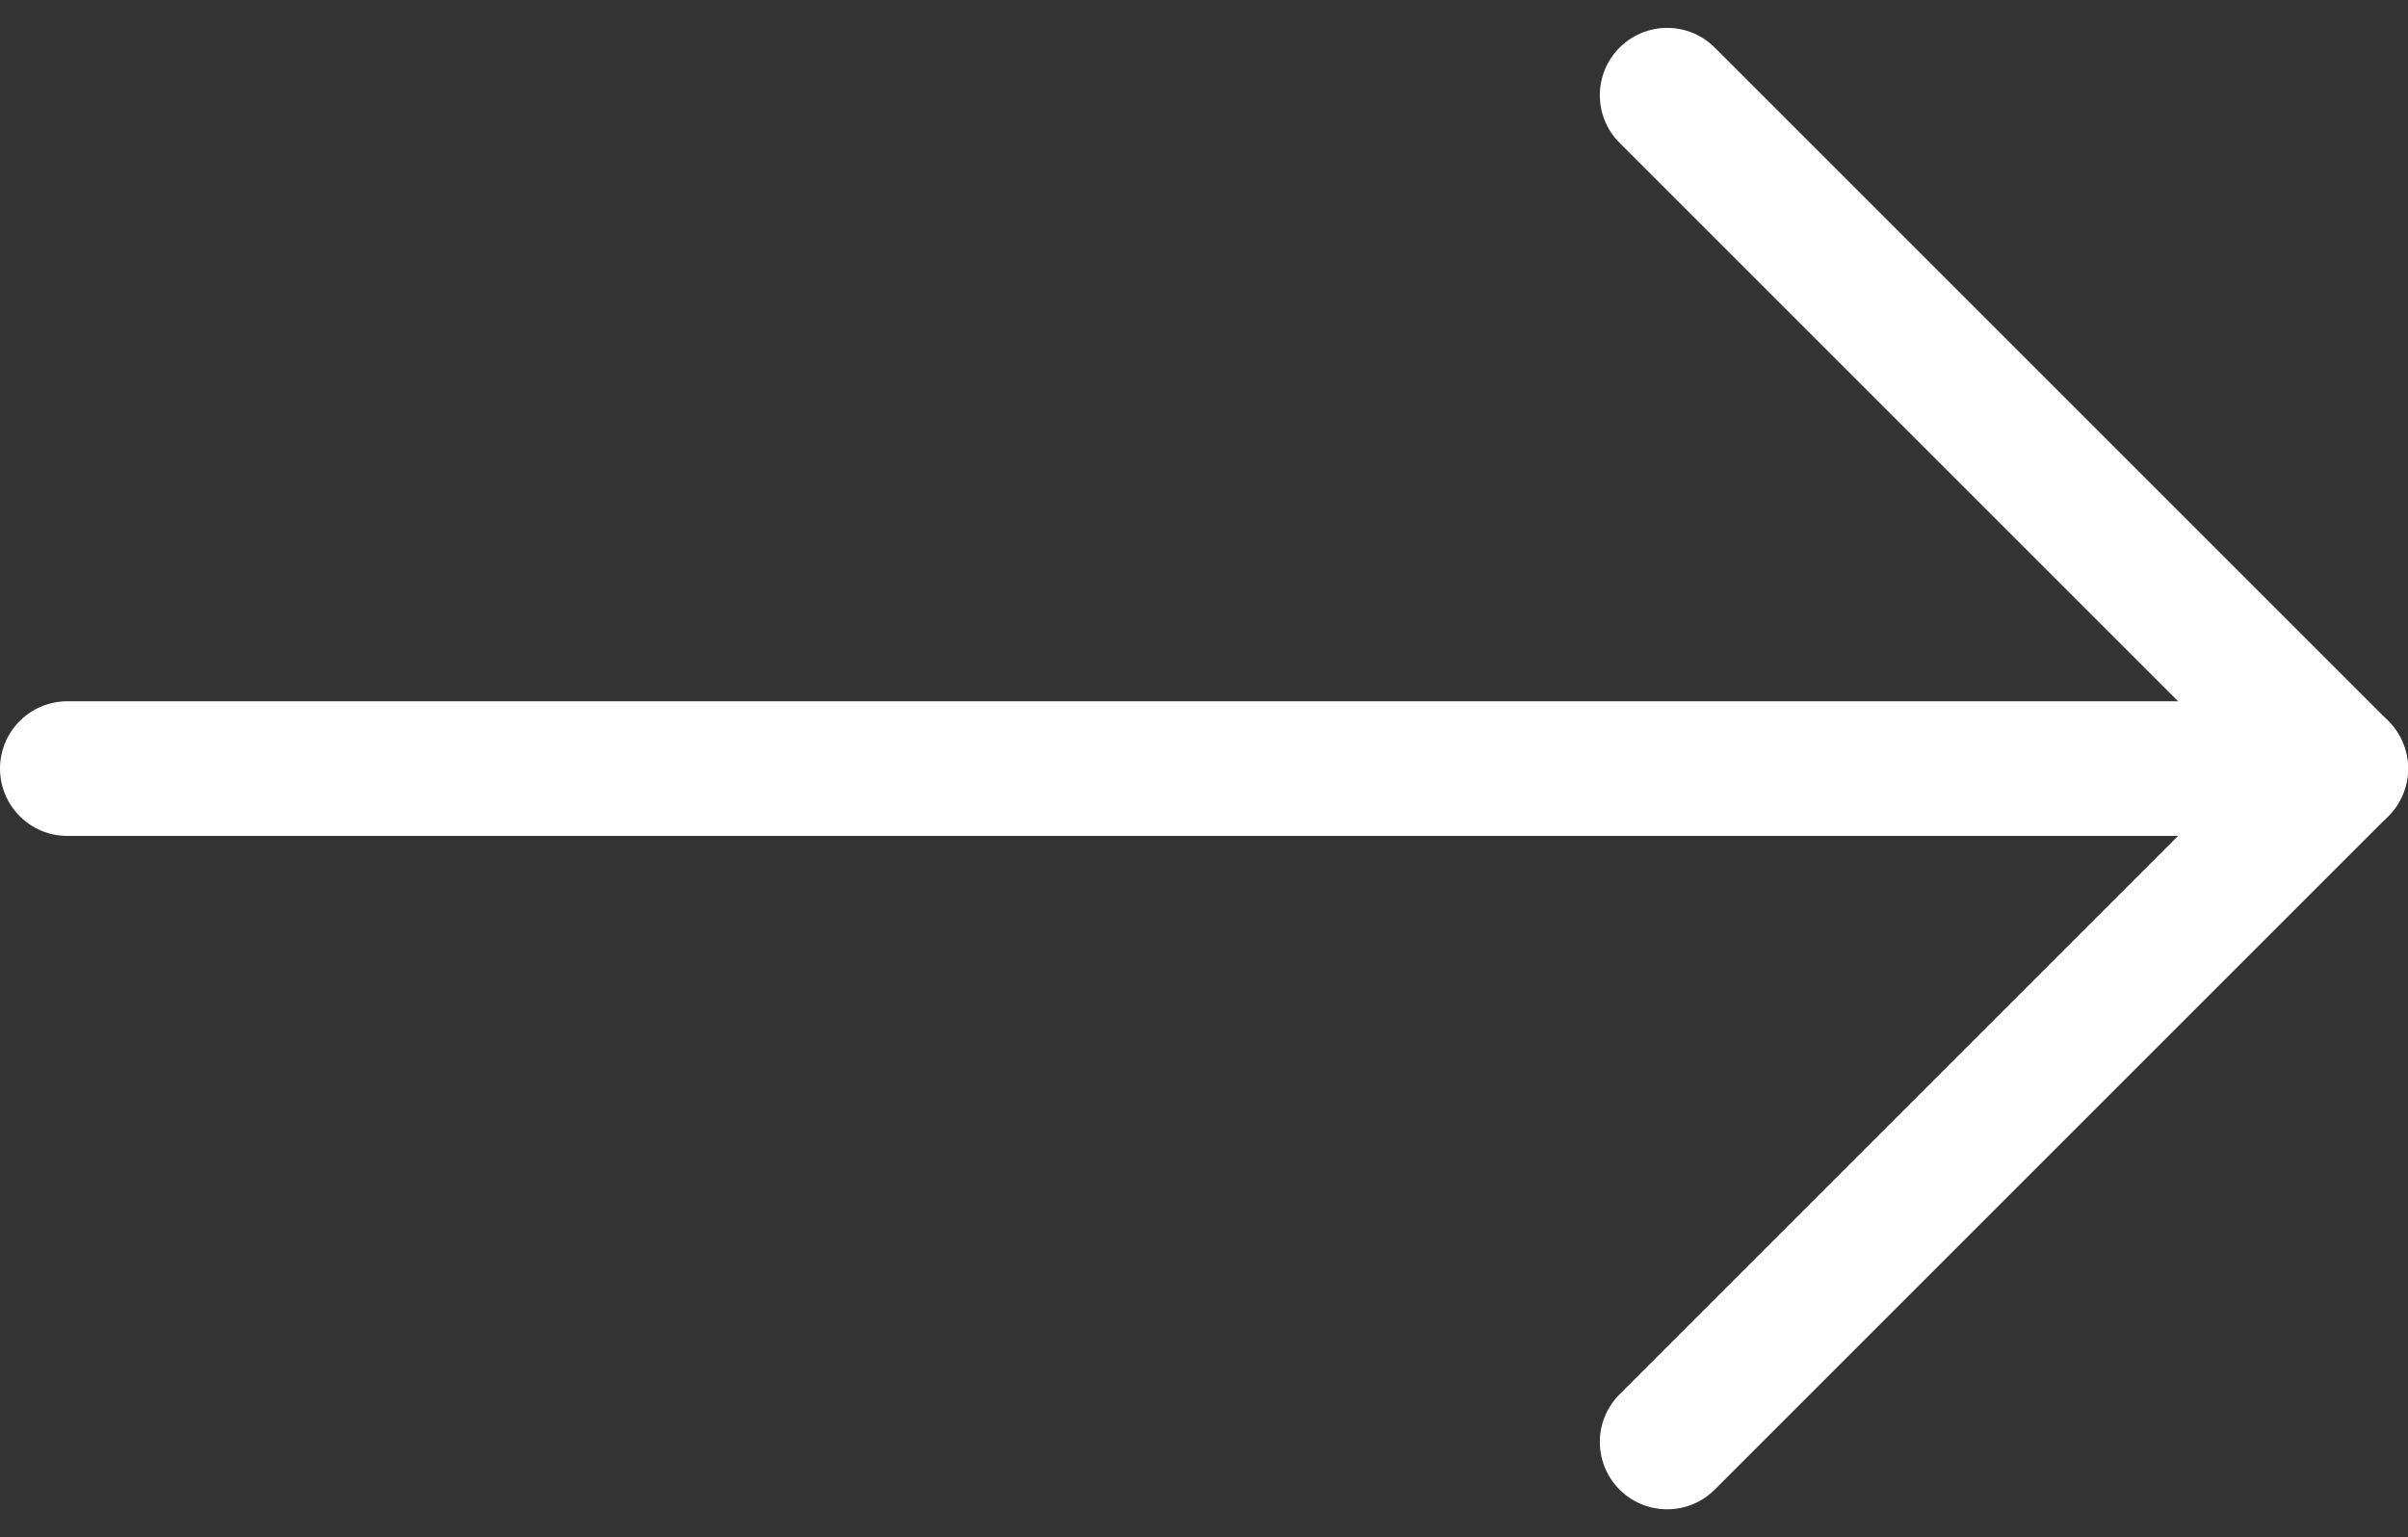 <svg xmlns="http://www.w3.org/2000/svg" width="35.754" height="22.828" viewBox="0 0 35.754 22.828">
  <rect x="0" y="0" width="35.754" height="22.828" fill="#333333" stroke="none"/>
  <g id="グループ_6803" data-name="グループ 6803" transform="translate(-1305.246 -1000.668)">
    <path id="パス_13491" data-name="パス 13491" d="M36.246,0H70" transform="translate(1270 1012.082)" fill="none" stroke="#fff" stroke-linecap="round" stroke-width="2"/>
    <path id="パス_13471" data-name="パス 13471" d="M600,61.256l10,10-10,10" transform="translate(730 940.826)" fill="none" stroke="#fff" stroke-linecap="round" stroke-linejoin="round" stroke-width="2"/>
  </g>
</svg>
